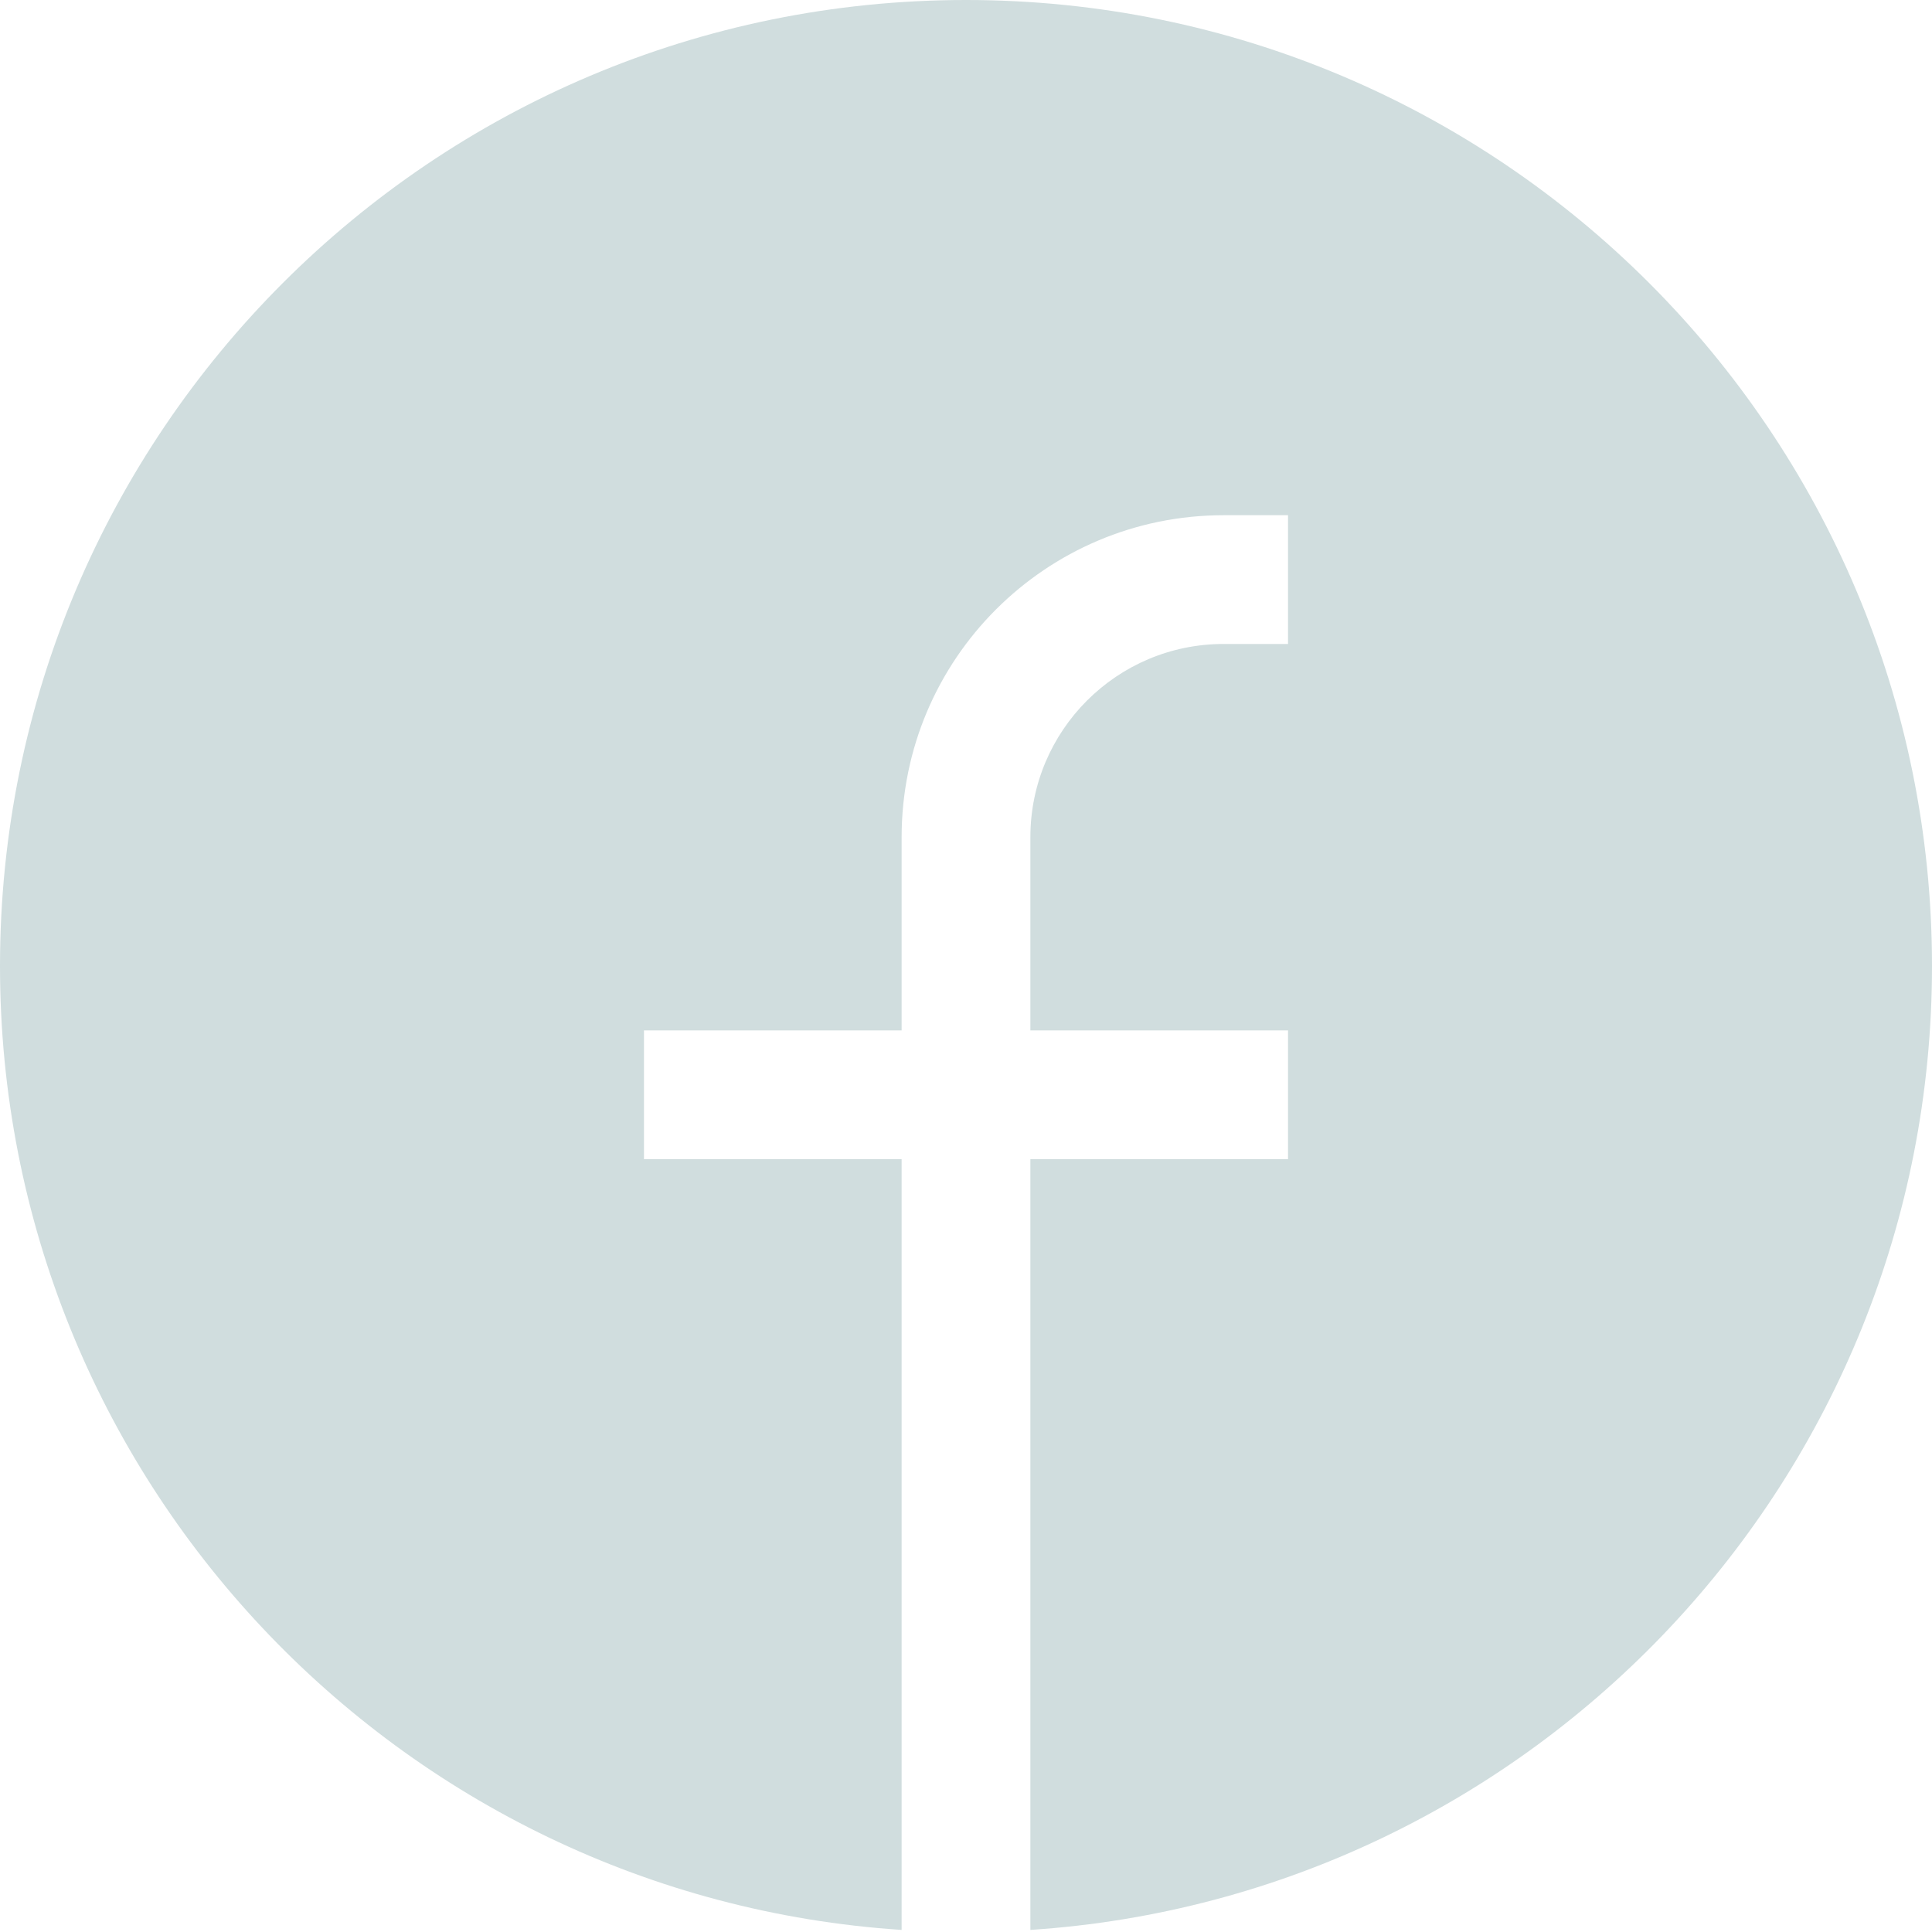 <svg width="25" height="25" viewBox="0 0 25 25" fill="none" xmlns="http://www.w3.org/2000/svg">
<path d="M0 12.5C0 5.596 5.596 0 12.5 0C19.404 0 25 5.596 25 12.5C25 19.123 19.848 24.544 13.333 24.973V15H16.667V13.333H13.333V10.833C13.333 9.453 14.453 8.333 15.833 8.333H16.667V6.667H15.833C13.532 6.667 11.667 8.532 11.667 10.833V13.333H8.333V15H11.667V24.973C5.152 24.544 0 19.123 0 12.5Z" fill="#D0DDDE"/>
</svg>
